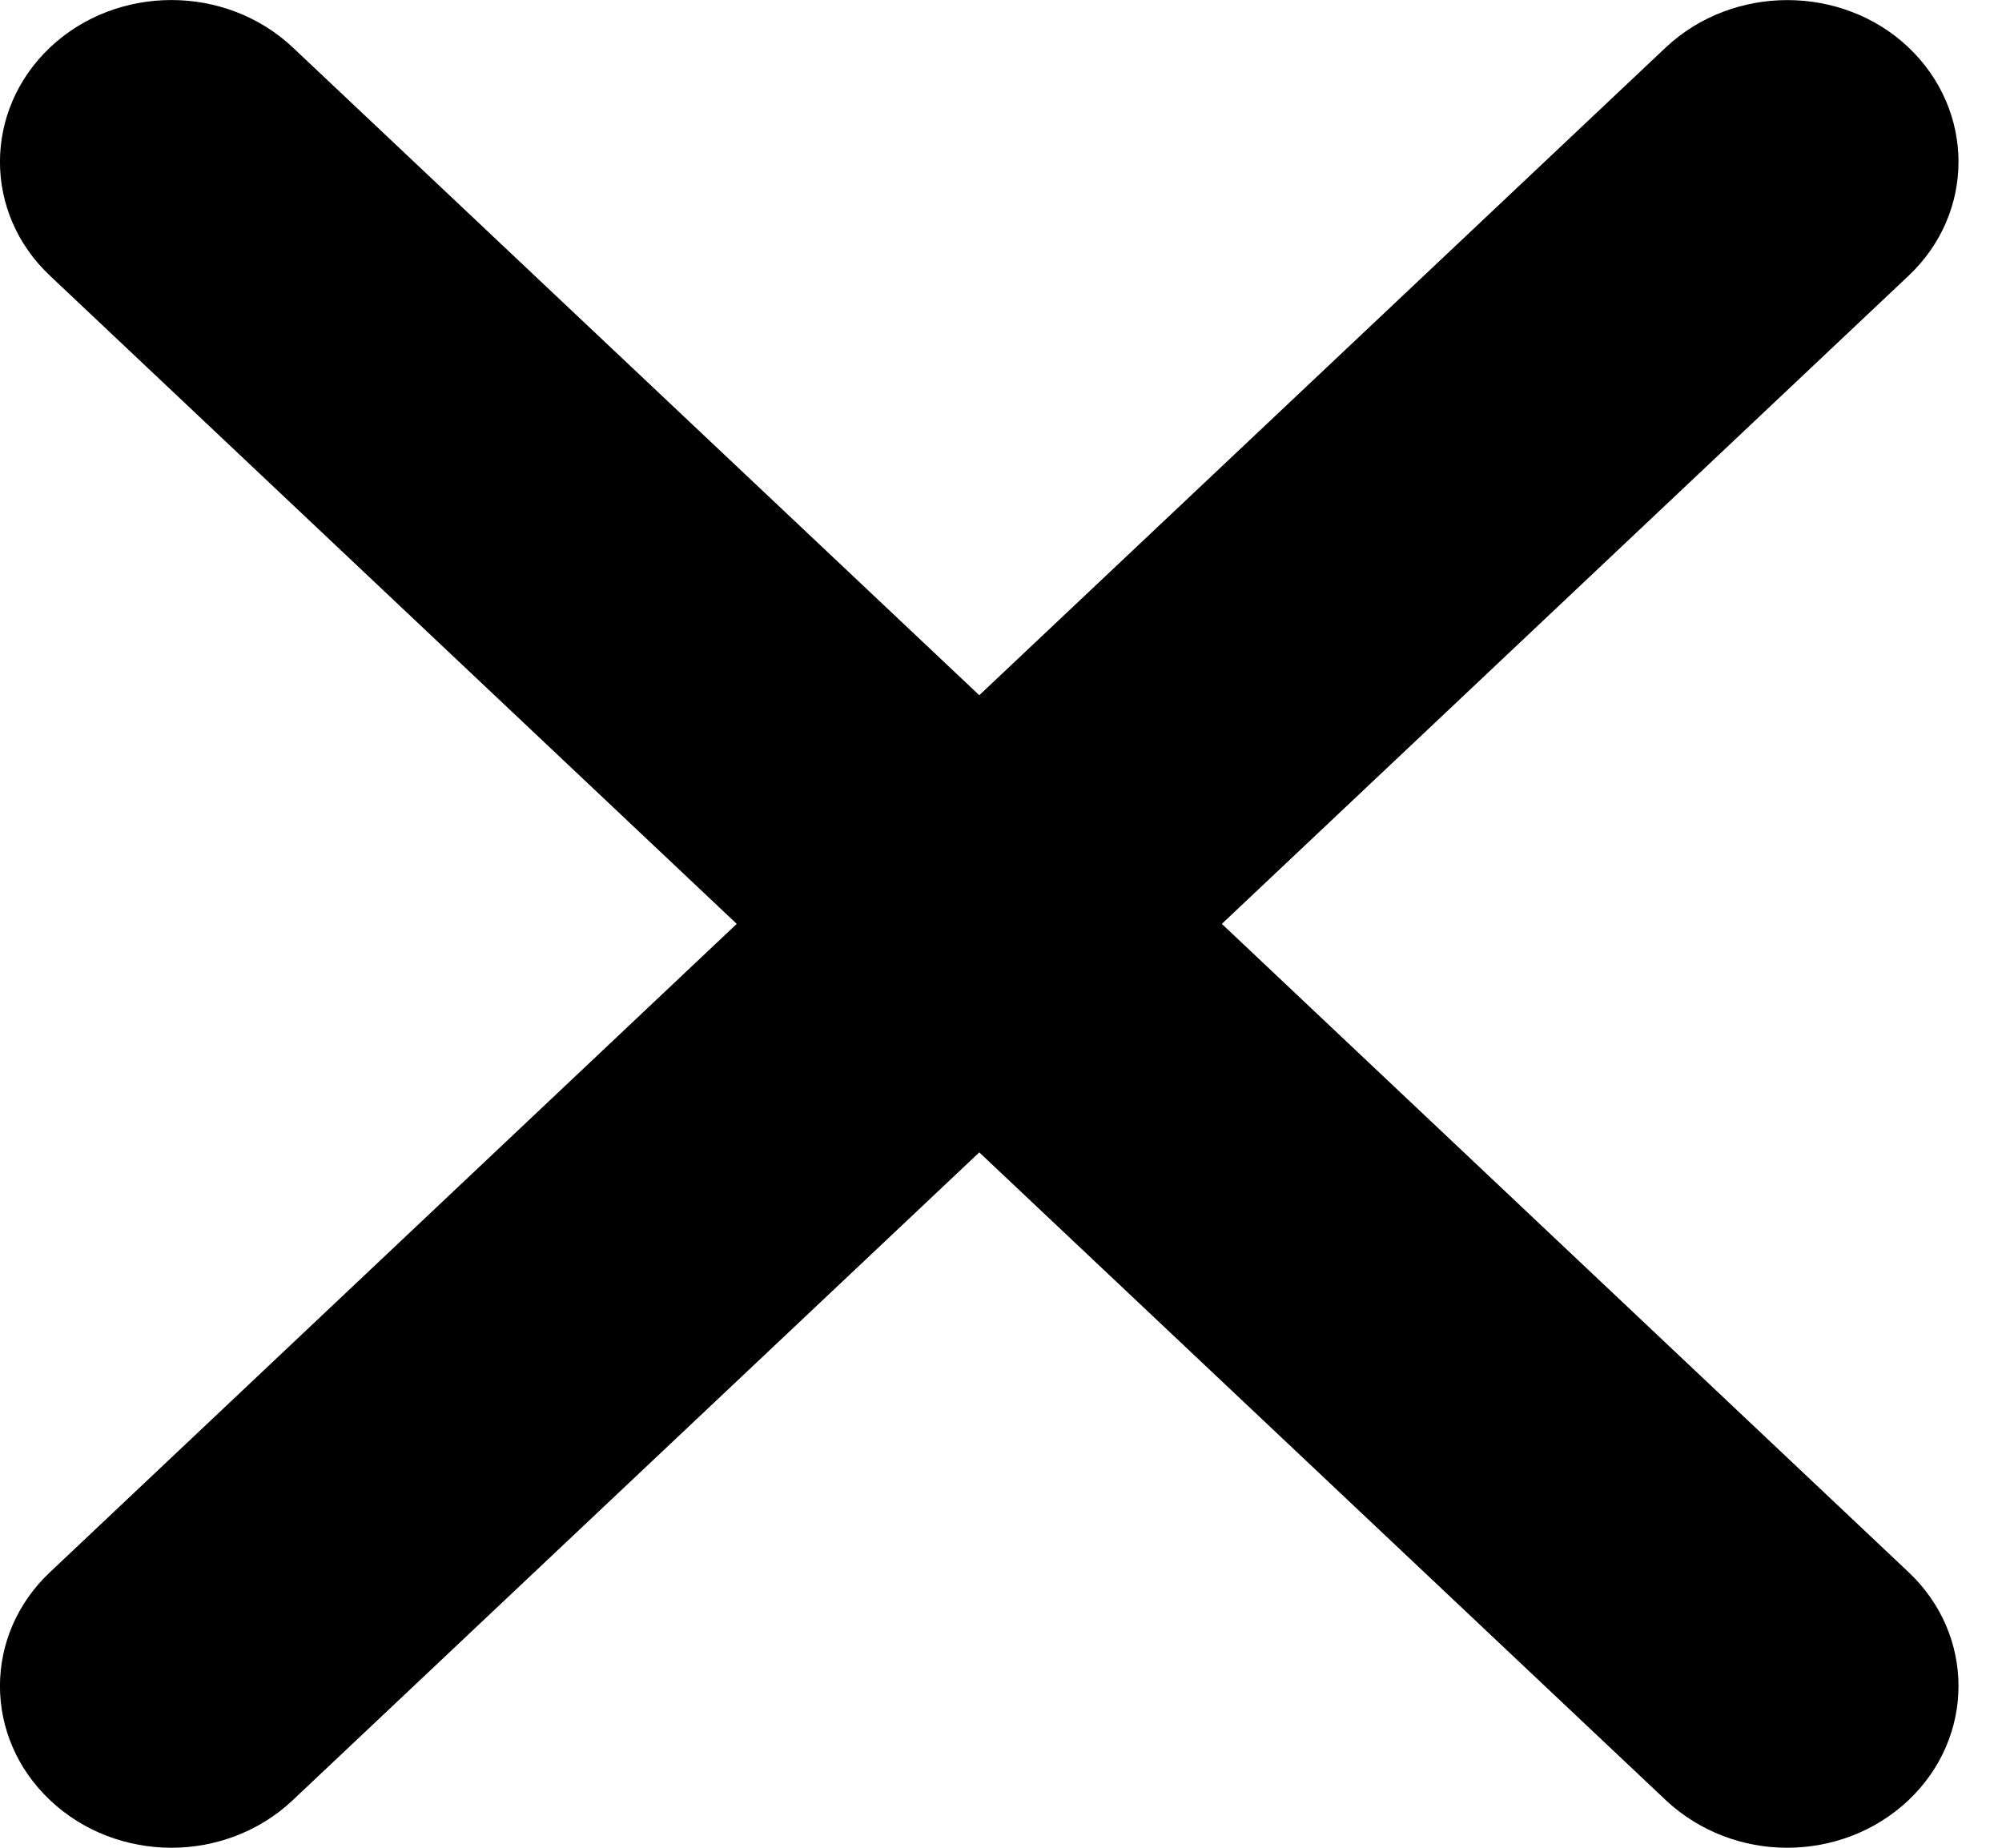 <?xml version="1.0" encoding="UTF-8"?>
<svg width="13px" height="12px" viewBox="0 0 13 12" version="1.1" xmlns="http://www.w3.org/2000/svg" xmlns:xlink="http://www.w3.org/1999/xlink">
    <!-- Generator: sketchtool 61.1 (101010) - https://sketch.com -->
    <title>8BDC3020-8ED2-447A-B431-3A04D26C288D</title>
    <desc>Created with sketchtool.</desc>
    <g id="Page-1" stroke="none" stroke-width="1" fill="none" fill-rule="evenodd">
        <g id="Annotation-Workbench---Categorise" transform="translate(-470, -1252)" fill="#000000">
            <g id="Group-2-Copy-4" transform="translate(222, 1230)">
                <g id="Group-3">
                    <path d="M260.392,23.792 L255.934,28 L260.392,32.209 C260.826,32.617 260.826,33.282 260.392,33.692 C260.175,33.897 259.89,34 259.604,34 C259.322,34 259.037,33.897 258.818,33.692 L254.359,29.484 L249.9,33.692 C249.683,33.897 249.396,34 249.114,34 C248.828,34 248.543,33.897 248.326,33.692 C247.891,33.282 247.891,32.617 248.326,32.209 L252.784,28 L248.326,23.792 C247.891,23.384 247.891,22.719 248.326,22.307 C248.761,21.898 249.464,21.898 249.9,22.307 L254.359,26.515 L258.818,22.307 C259.255,21.898 259.96,21.899 260.392,22.307 C260.826,22.719 260.826,23.384 260.392,23.792" id="close-black"></path>
                </g>
            </g>
        </g>
    </g>
</svg>